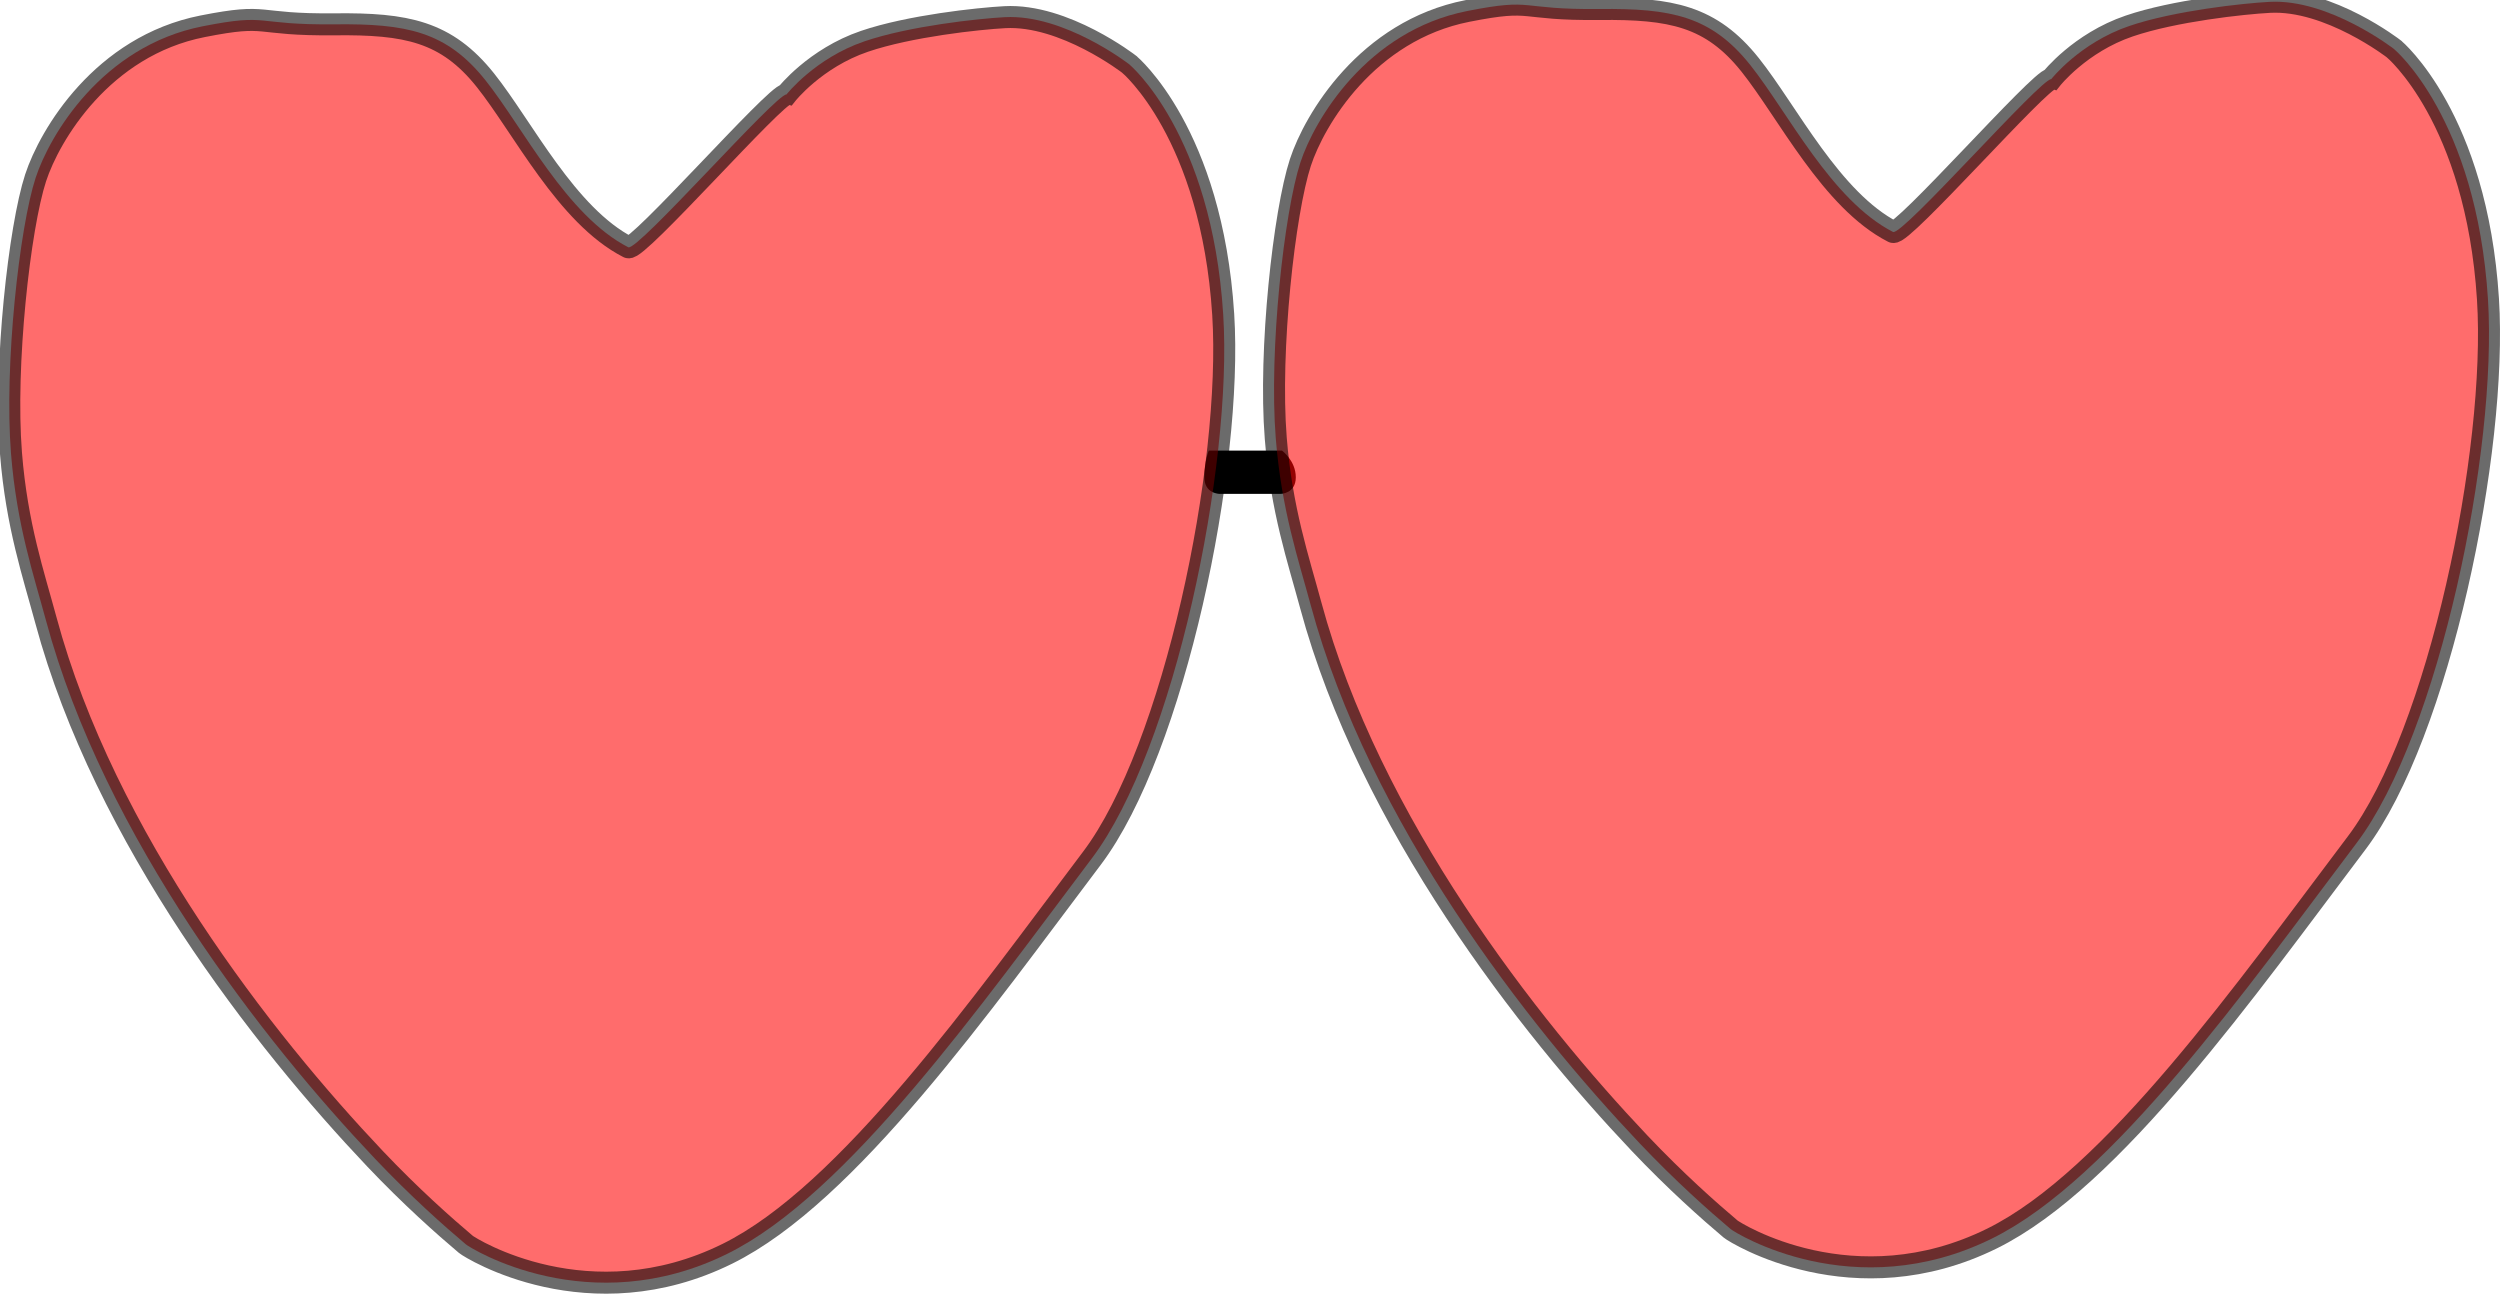 <svg version="1.1" xmlns="http://www.w3.org/2000/svg" xmlns:xlink="http://www.w3.org/1999/xlink" width="113.615" height="58.793" viewBox="0,0,113.615,58.793"><g transform="translate(-267.246,-96.706)"><g data-paper-data="{&quot;isPaintingLayer&quot;:true}" fill-rule="nonzero" stroke-linejoin="miter" stroke-miterlimit="10" stroke-dasharray="" stroke-dashoffset="0" style="mix-blend-mode: normal"><path d="M326.135,118.398c0,0.753 -0.697,0.753 -0.697,0.753c-0.779,0 -1.984,0 -2.763,0c0,0 -0.697,0 -0.697,-0.753c0,-0.753 0.201,-1.213 0.201,-1.213c0.779,0 0.638,0 1.417,0h1.913c0,0 0.626,0.46 0.626,1.213z" fill="#000000" stroke="none" stroke-width="0.5" stroke-linecap="butt"/><path d="M318.568,99.631c0,0 3.743,3.12 4.268,11.366c0.439,6.895 -2.228,19.766 -5.967,24.713c-4.992,6.605 -11.082,15.266 -16.569,17.976c-6.283,3.105 -11.668,-0.248 -11.883,-0.429c-0.977,-0.823 -2.511,-2.184 -4.133,-3.896c-5.075,-5.355 -12.281,-14.567 -14.952,-24.468c-0.557,-2.065 -1.326,-4.313 -1.586,-7.574c-0.319,-4 0.387,-10.294 1.119,-12.532c0.635,-1.94 3.025,-5.985 7.588,-6.886c3.122,-0.616 2.24,-0.05 6.022,-0.09c3.226,-0.034 5.057,0.313 6.834,2.544c1.71,2.147 3.684,6.151 6.49,7.588c0.408,0.209 6.705,-6.968 7.19,-6.945c0,0 1.296,-1.649 3.546,-2.415c2.046,-0.696 5.169,-1.032 6.376,-1.097c2.705,-0.146 5.656,2.144 5.656,2.144z" fill-opacity="0.58" fill="#ff0303" stroke-opacity="0.58" stroke="#000000" stroke-width="1" stroke-linecap="round"/><path d="M376.046,98.935c0,0 3.743,3.12 4.268,11.366c0.439,6.895 -2.228,19.766 -5.967,24.713c-4.992,6.605 -11.082,15.266 -16.569,17.976c-6.283,3.105 -11.668,-0.248 -11.883,-0.429c-0.977,-0.823 -2.511,-2.184 -4.133,-3.896c-5.075,-5.355 -12.281,-14.567 -14.952,-24.468c-0.557,-2.065 -1.326,-4.313 -1.586,-7.574c-0.319,-4 0.387,-10.294 1.119,-12.532c0.635,-1.94 3.025,-5.985 7.588,-6.886c3.122,-0.616 2.24,-0.05 6.022,-0.09c3.226,-0.034 5.057,0.313 6.834,2.544c1.71,2.147 3.684,6.151 6.49,7.588c0.408,0.209 6.705,-6.968 7.19,-6.945c0,0 1.296,-1.649 3.546,-2.415c2.046,-0.696 5.169,-1.032 6.376,-1.097c2.705,-0.146 5.656,2.144 5.656,2.144z" fill-opacity="0.58" fill="#ff0303" stroke-opacity="0.58" stroke="#000000" stroke-width="1" stroke-linecap="round"/></g></g></svg>
